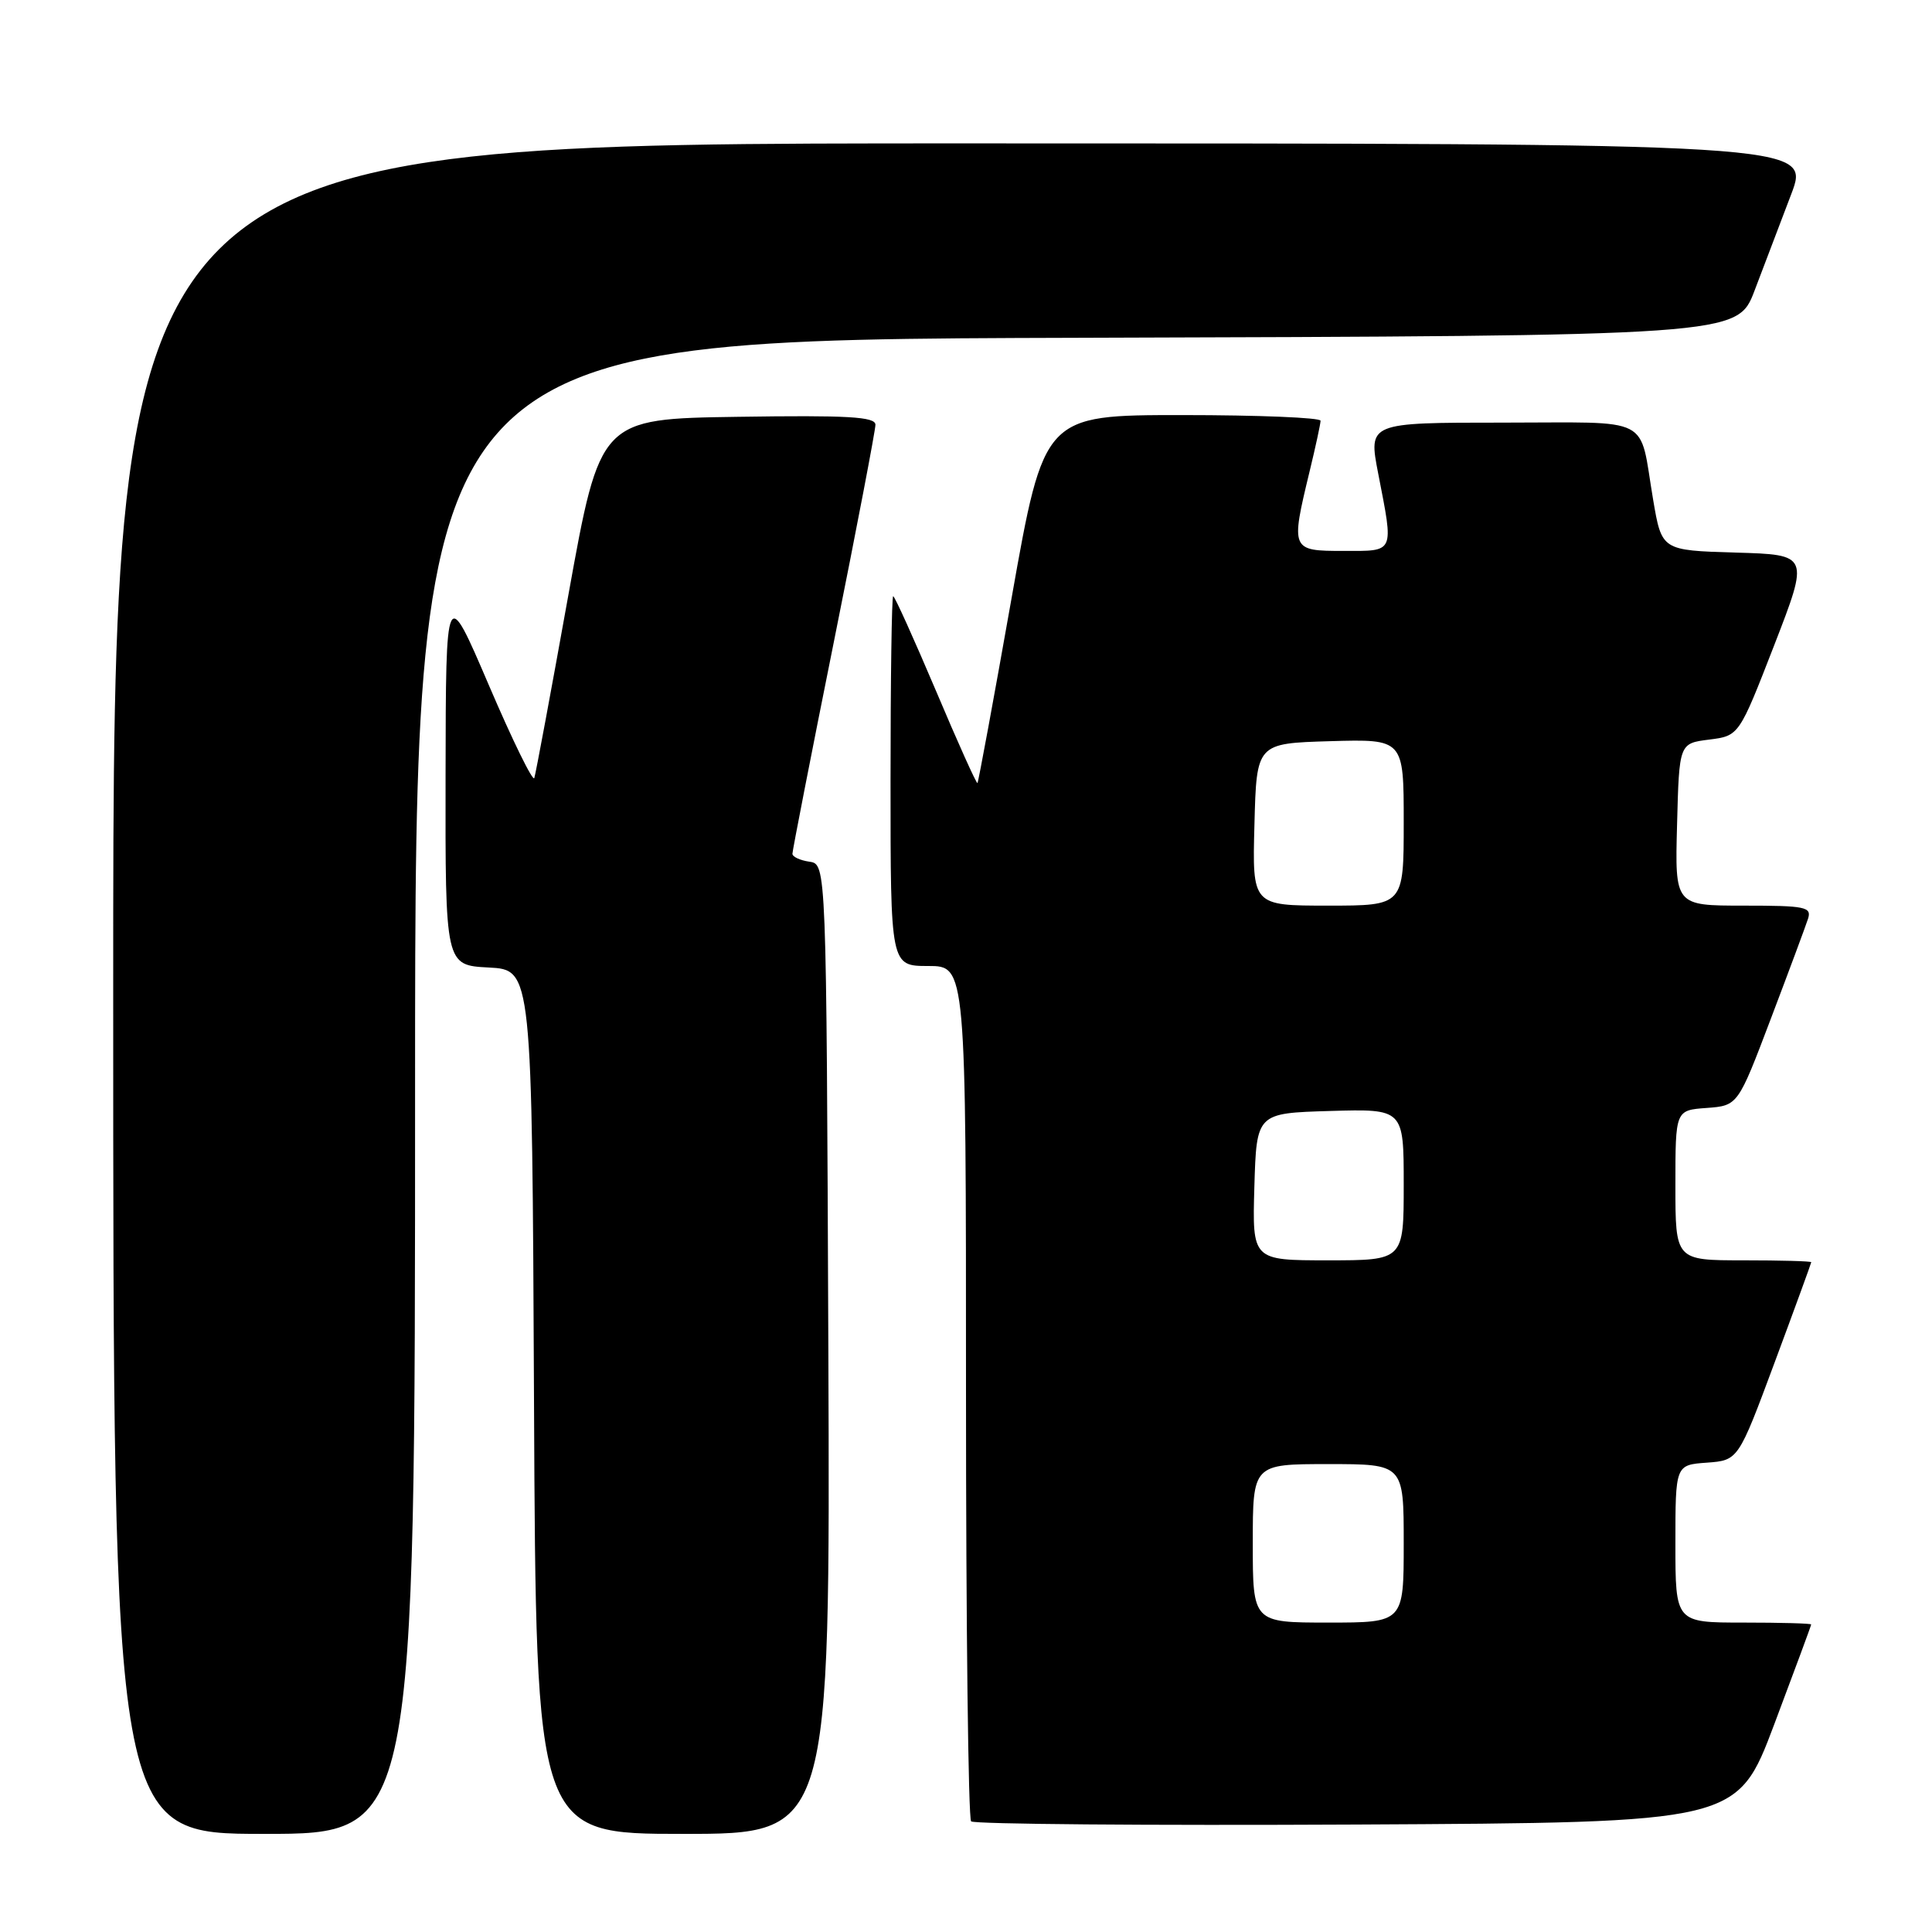 <?xml version="1.0" encoding="UTF-8" standalone="no"?>
<!DOCTYPE svg PUBLIC "-//W3C//DTD SVG 1.1//EN" "http://www.w3.org/Graphics/SVG/1.1/DTD/svg11.dtd" >
<svg xmlns="http://www.w3.org/2000/svg" xmlns:xlink="http://www.w3.org/1999/xlink" version="1.1" viewBox="0 0 256 256">
 <g >
 <path fill="currentColor"
d=" M 55.00 144.01 C 55.00 45.01 55.00 45.01 142.60 44.76 C 230.21 44.50 230.21 44.50 232.49 38.50 C 233.75 35.20 235.93 29.46 237.34 25.75 C 239.91 19.00 239.91 19.00 127.46 19.00 C 15.00 19.00 15.00 19.00 15.00 131.00 C 15.00 243.00 15.00 243.00 35.00 243.00 C 55.00 243.00 55.00 243.00 55.00 144.01 Z  M 109.76 178.75 C 109.50 114.50 109.50 114.50 107.25 114.18 C 106.01 114.00 105.00 113.53 105.00 113.13 C 105.00 112.73 107.47 100.07 110.50 85.00 C 113.53 69.93 116.00 57.01 116.00 56.28 C 116.00 55.22 112.37 55.01 97.76 55.23 C 79.52 55.50 79.52 55.50 75.32 78.80 C 73.02 91.61 70.98 102.55 70.80 103.09 C 70.62 103.64 67.91 98.11 64.78 90.80 C 59.08 77.50 59.08 77.50 59.04 102.70 C 59.00 127.90 59.00 127.90 64.75 128.20 C 70.50 128.50 70.50 128.50 70.76 185.75 C 71.02 243.00 71.02 243.00 90.52 243.00 C 110.01 243.00 110.01 243.00 109.76 178.75 Z  M 235.09 228.50 C 237.78 221.35 239.99 215.39 239.99 215.25 C 240.00 215.11 235.95 215.00 231.00 215.00 C 222.00 215.00 222.00 215.00 222.00 204.56 C 222.00 194.11 222.00 194.11 226.17 193.81 C 230.33 193.50 230.33 193.50 235.16 180.50 C 237.82 173.35 239.99 167.39 240.00 167.25 C 240.00 167.11 235.95 167.00 231.00 167.00 C 222.00 167.00 222.00 167.00 222.00 157.06 C 222.00 147.11 222.00 147.11 226.14 146.81 C 230.28 146.50 230.28 146.50 234.64 135.00 C 237.04 128.68 239.26 122.71 239.57 121.75 C 240.08 120.17 239.25 120.00 231.03 120.00 C 221.93 120.00 221.93 120.00 222.22 109.25 C 222.50 98.50 222.50 98.50 226.47 98.00 C 230.43 97.50 230.43 97.50 235.09 85.50 C 239.74 73.50 239.74 73.50 229.97 73.22 C 220.19 72.93 220.19 72.93 219.05 66.22 C 217.13 54.90 219.28 56.00 199.09 56.00 C 181.31 56.00 181.31 56.00 182.62 62.75 C 184.69 73.43 184.88 73.00 178.00 73.00 C 171.06 73.00 171.01 72.89 173.52 62.50 C 174.32 59.20 174.98 56.16 174.98 55.75 C 174.99 55.34 166.75 55.00 156.67 55.00 C 138.34 55.00 138.34 55.00 134.04 79.25 C 131.68 92.59 129.64 103.62 129.52 103.76 C 129.40 103.91 126.92 98.40 124.01 91.51 C 121.09 84.63 118.55 79.00 118.35 79.00 C 118.16 79.00 118.00 90.03 118.00 103.50 C 118.00 128.00 118.00 128.00 123.00 128.00 C 128.00 128.00 128.00 128.00 128.00 184.33 C 128.00 215.32 128.30 240.97 128.68 241.34 C 129.05 241.71 152.04 241.90 179.77 241.76 C 230.19 241.50 230.19 241.50 235.09 228.50 Z  M 166.00 204.50 C 166.00 194.00 166.00 194.00 176.00 194.00 C 186.00 194.00 186.00 194.00 186.00 204.50 C 186.00 215.00 186.00 215.00 176.00 215.00 C 166.00 215.00 166.00 215.00 166.00 204.50 Z  M 166.21 157.25 C 166.50 147.50 166.50 147.50 176.25 147.21 C 186.00 146.93 186.00 146.93 186.00 156.96 C 186.00 167.00 186.00 167.00 175.96 167.00 C 165.93 167.00 165.93 167.00 166.21 157.25 Z  M 166.22 109.25 C 166.50 98.50 166.50 98.50 176.25 98.21 C 186.00 97.93 186.00 97.93 186.00 108.96 C 186.00 120.00 186.00 120.00 175.97 120.00 C 165.93 120.00 165.93 120.00 166.22 109.25 Z "/>
</g>
</svg>